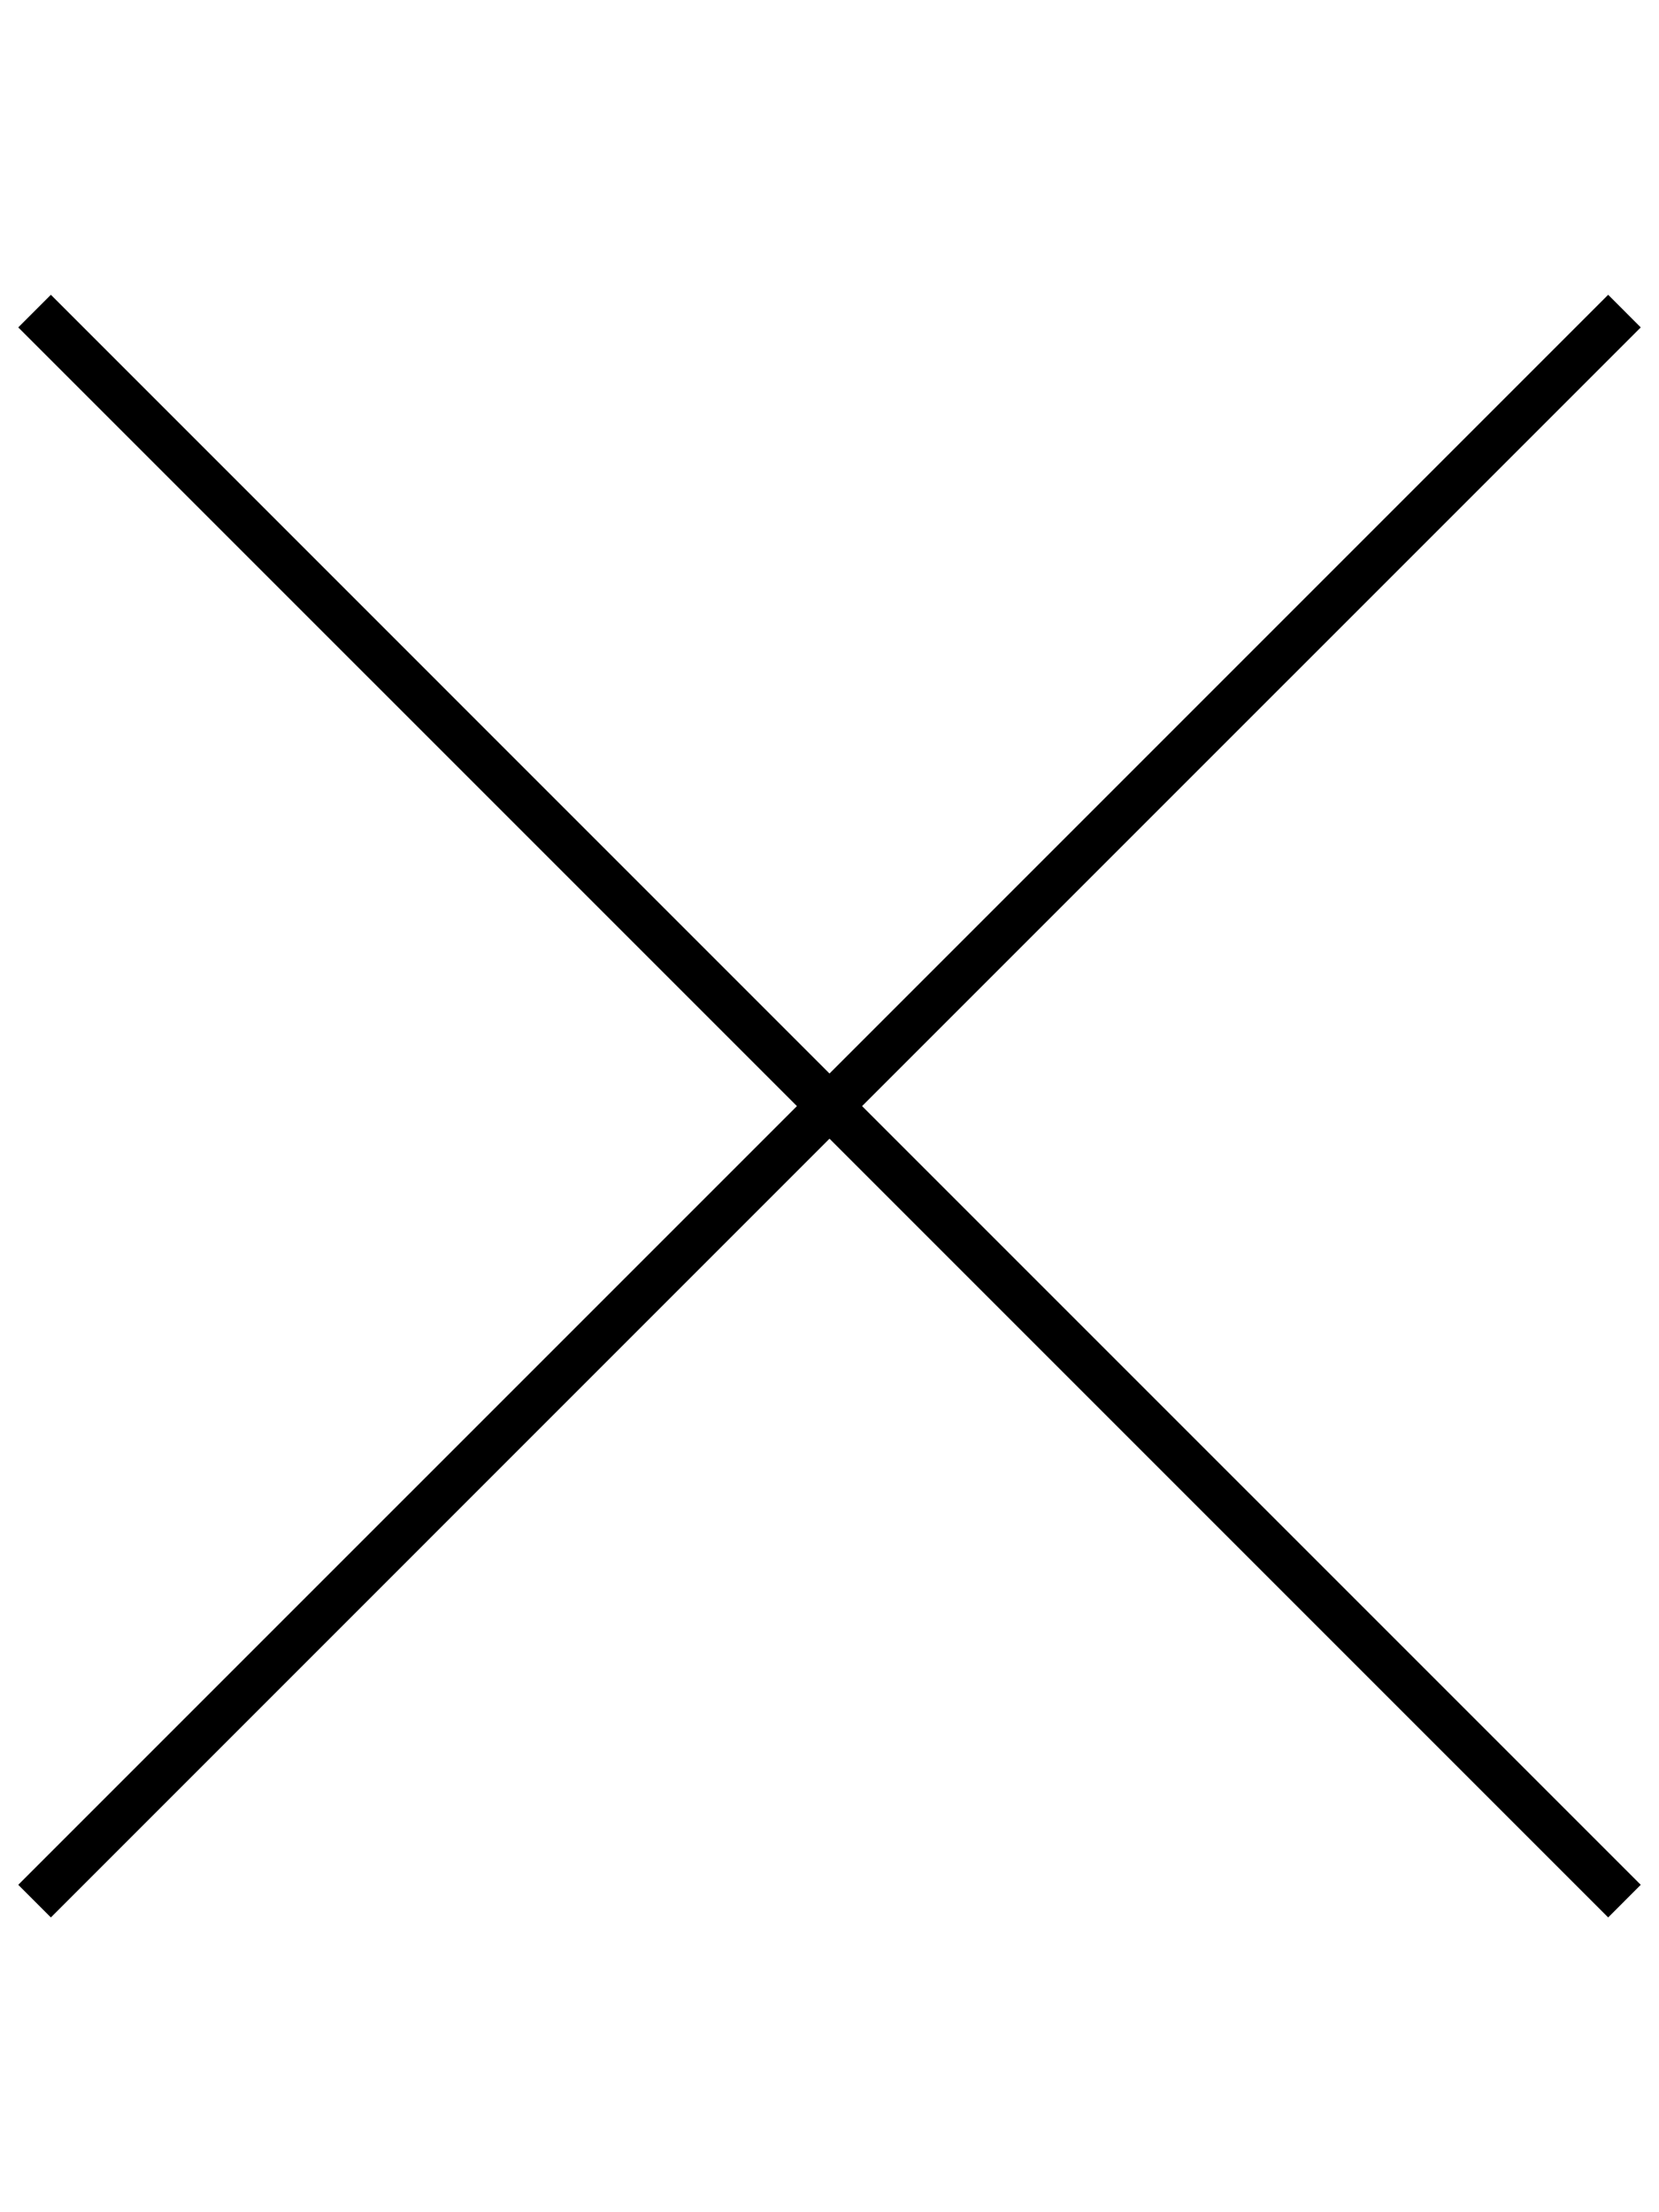 <svg width="36" height="48" viewBox="0 0 36 48" fill="none" xmlns="http://www.w3.org/2000/svg">
<path fill-rule="evenodd" clip-rule="evenodd" d="M18 24.707L1.104 41.604L0.396 40.896L17.293 24L0.396 7.104L1.104 6.396L18 23.293L34.897 6.396L35.604 7.104L18.707 24L35.604 40.896L34.897 41.604L18 24.707Z" fill="black"/>
</svg>
